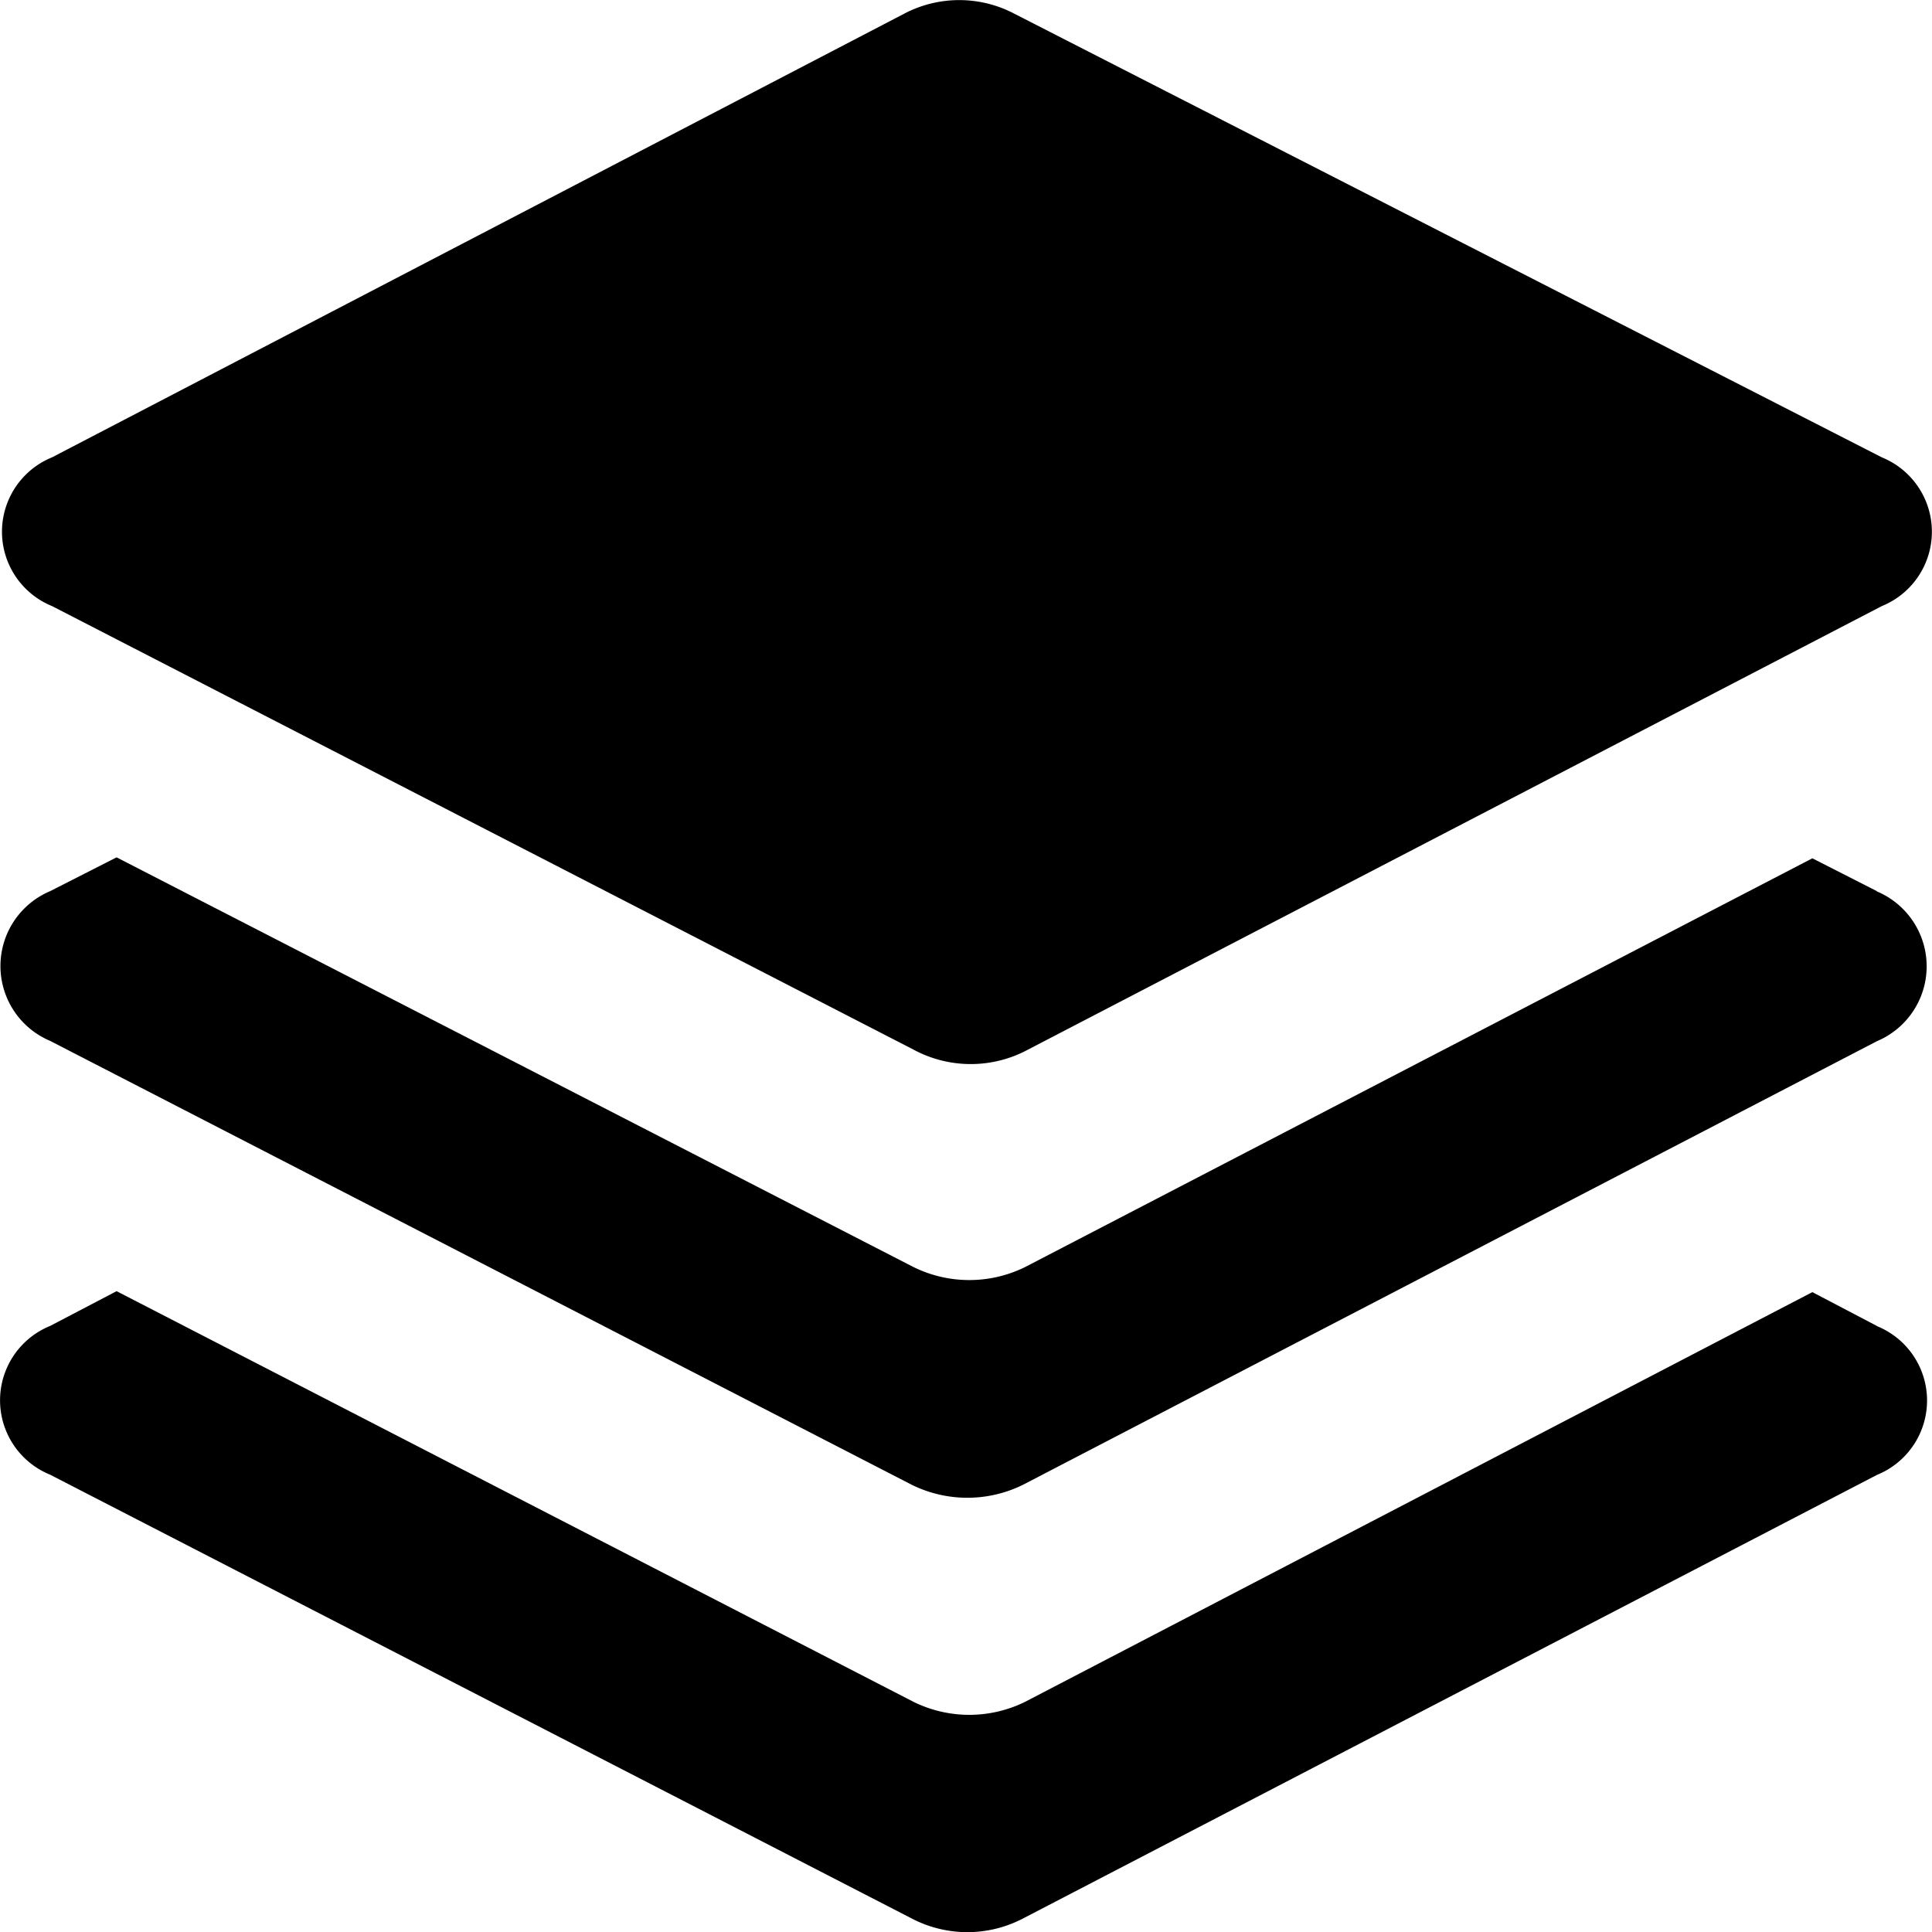 <?xml version="1.0" standalone="no"?><!DOCTYPE svg PUBLIC "-//W3C//DTD SVG 1.1//EN" "http://www.w3.org/Graphics/SVG/1.1/DTD/svg11.dtd"><svg t="1710312276468" class="icon" viewBox="0 0 1024 1024" version="1.1" xmlns="http://www.w3.org/2000/svg" p-id="11552" xmlns:xlink="http://www.w3.org/1999/xlink" width="64" height="64"><path d="M484.13 556.296L27.596 321.245a42.546 42.546 0 0 1 0-78.845L479.061 7.349a62.718 62.718 0 0 1 58.724 0l459.606 235.051a42.546 42.546 0 0 1 0 78.845l-452.49 235.051a63.947 63.947 0 0 1-60.772 0z m510.702-83.811a43.058 43.058 0 0 1 0 79.357l-452.49 235.051a66.558 66.558 0 0 1-59.236 0L26.572 551.688a43.058 43.058 0 0 1 0-79.357l35.224-17.919 422.334 217.131a66.916 66.916 0 0 0 59.236 0l417.214-216.62 34.2 17.407z m0 230.392a42.546 42.546 0 0 1 0 78.845l-452.49 235.051a63.691 63.691 0 0 1-59.236 0L26.572 781.619a42.546 42.546 0 0 1 0-78.845l35.224-18.431 422.334 217.643a66.916 66.916 0 0 0 59.236 0l417.214-217.131 34.2 17.919z" p-id="11553"></path></svg>